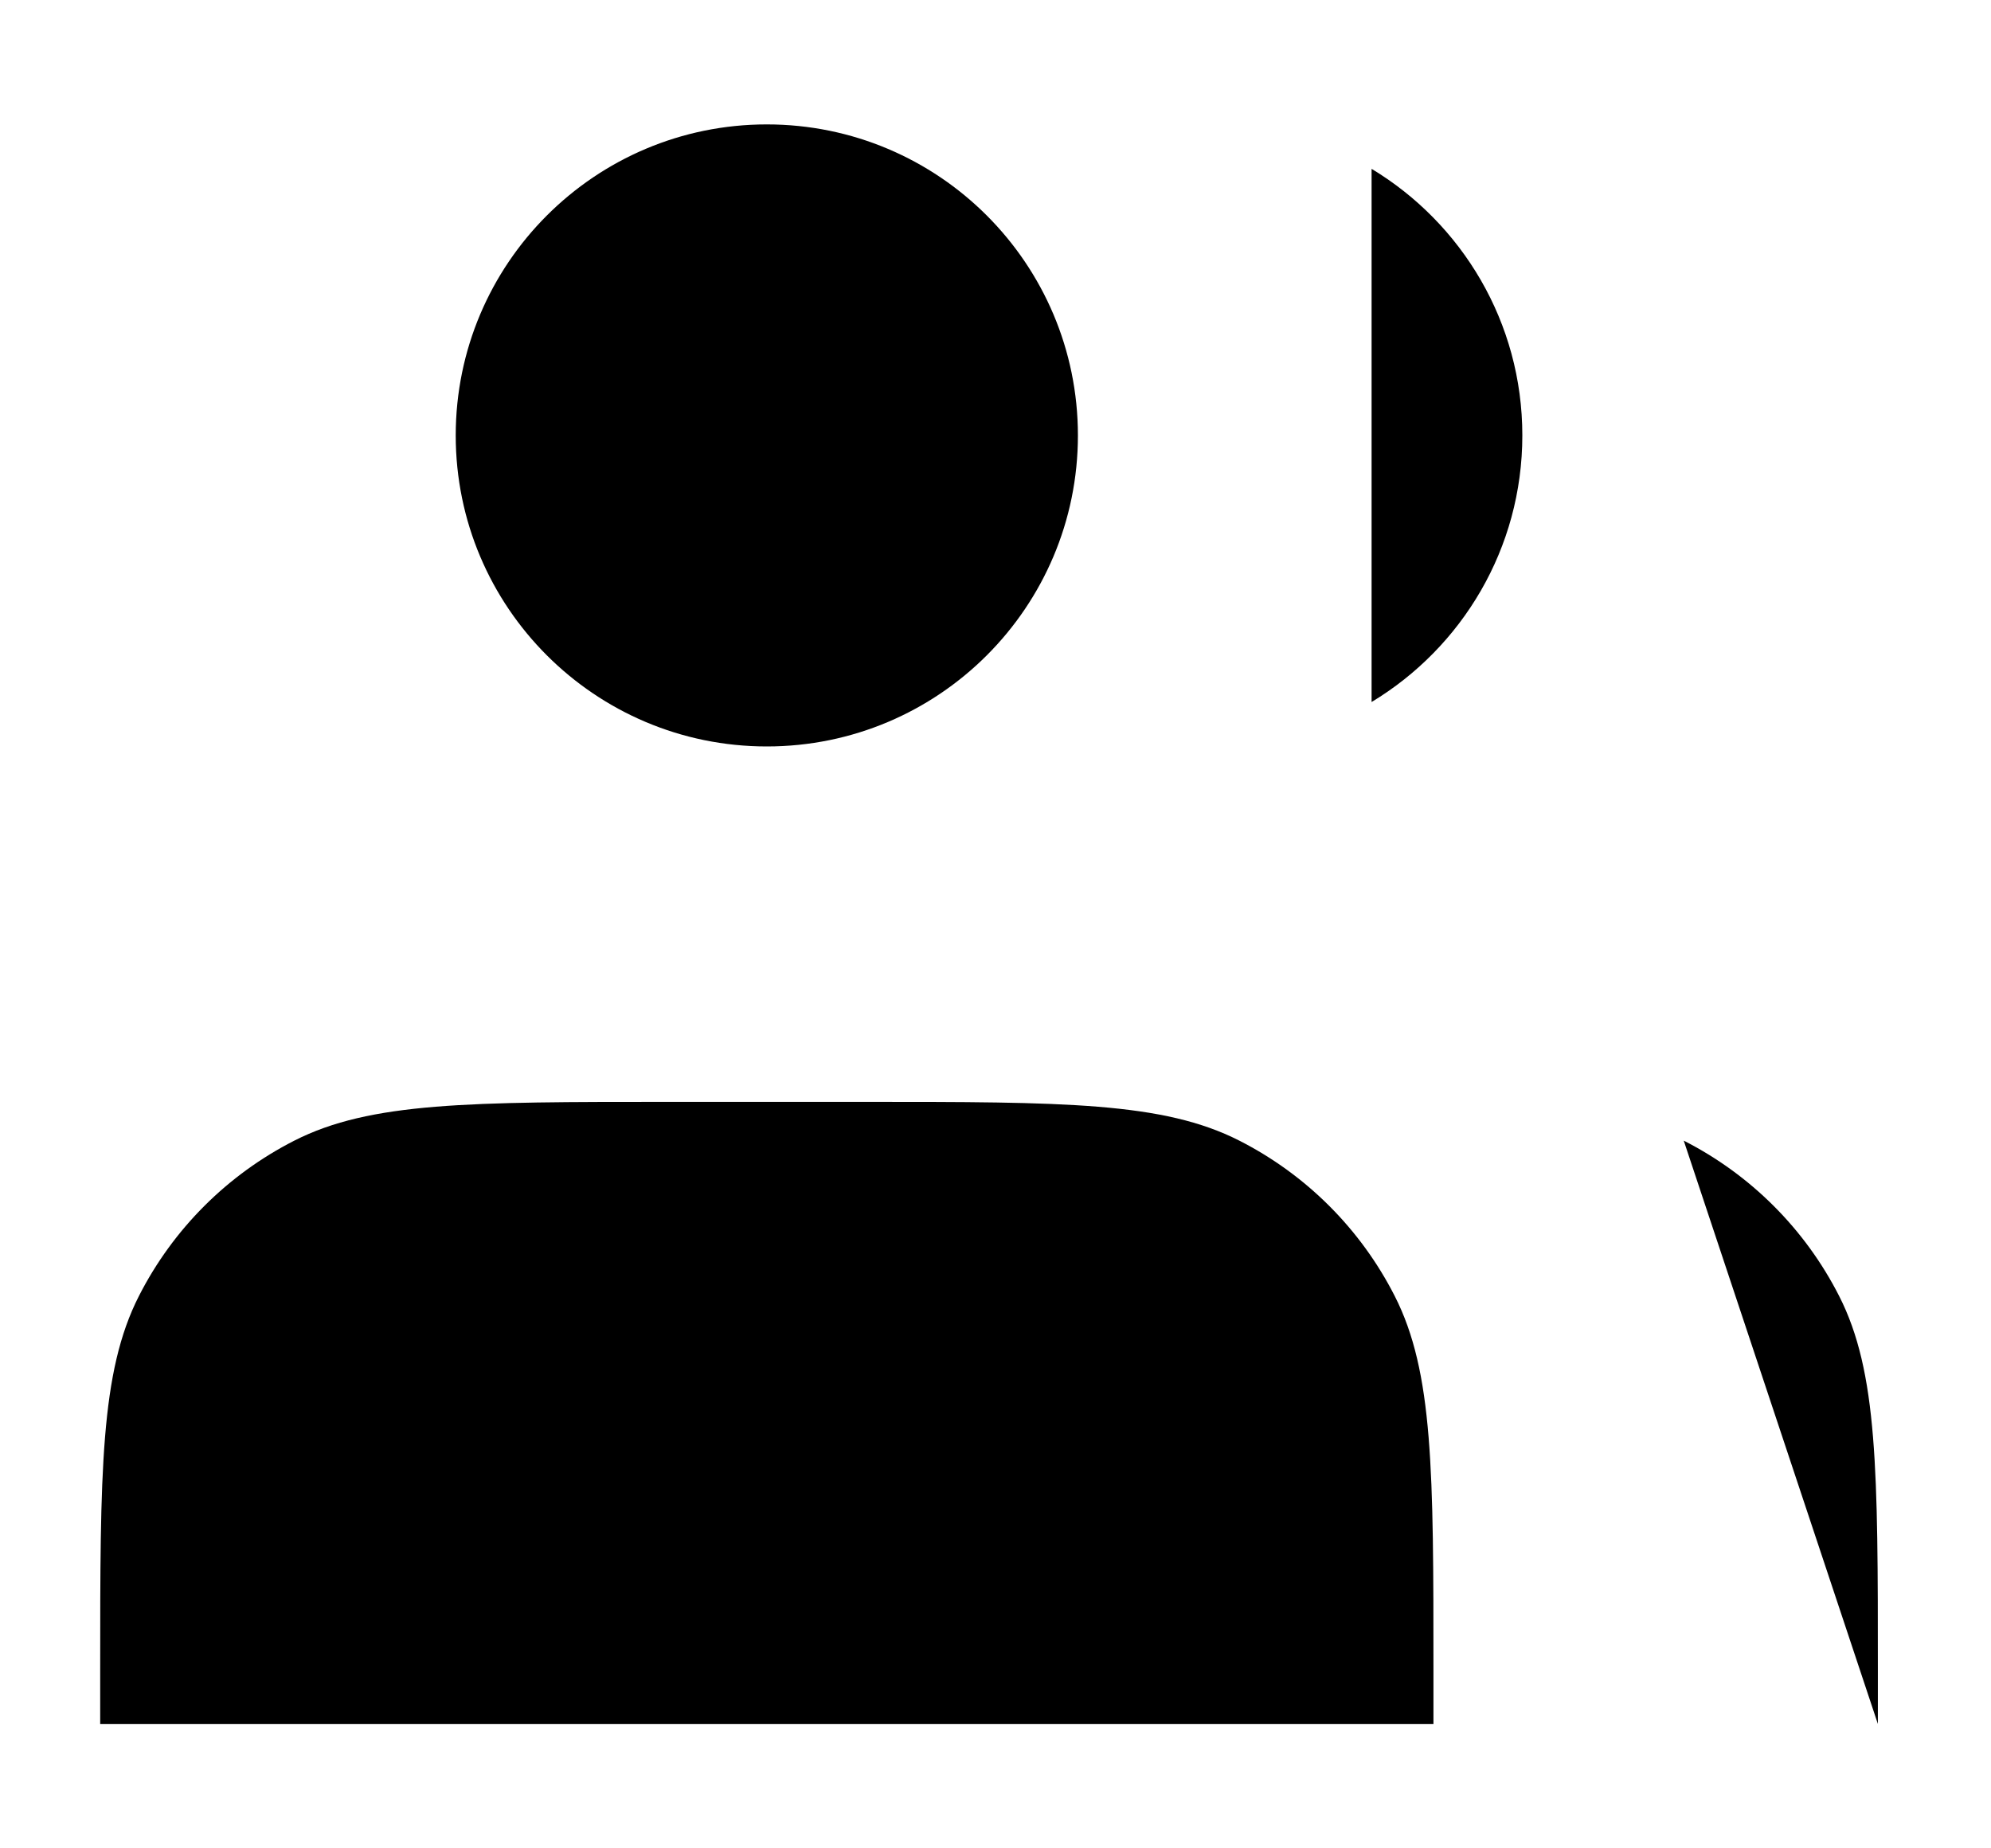 <?xml version="1.0" encoding="UTF-8"?>
<svg width="28px" height="26px" viewBox="0 0 28 26" version="1.1" xmlns="http://www.w3.org/2000/svg" xmlns:xlink="http://www.w3.org/1999/xlink">
    <!-- Generator: Sketch 63.1 (92452) - https://sketch.com -->
    <g id="Design" stroke="none" stroke-width="1" fill-rule="evenodd">
        <g id="00-2.9-说明" transform="translate(-1109, -145)">
            <g id="icon_admin" transform="translate(1107.909, 143)">
                <rect id="矩形" fill-opacity="0" x="0" y="0" width="30" height="30"></rect>
                <path d="M11.875,12.5 C14.291,12.5 16.25,10.541 16.25,8.125 C16.25,5.709 14.291,3.75 11.875,3.75 C9.459,3.75 7.5,5.709 7.5,8.125 C7.5,10.541 9.459,12.5 11.875,12.5 Z" id="路径" stroke-width="2.5" fill-rule="nonzero" stroke-linecap="round" stroke-linejoin="round"></path>
                <path d="M20.38,4.375 C21.65,5.141 22.5,6.534 22.5,8.125 C22.5,9.716 21.65,11.109 20.38,11.875" id="路径" stroke-width="2.5" stroke-linecap="round" stroke-linejoin="round"></path>
                <path d="M2.5,25.5 L2.5,26.25 L21.25,26.25 L21.25,25.5 C21.25,22.7 21.25,21.3 20.705,20.23 C20.226,19.289 19.461,18.524 18.52,18.045 C17.45,17.5 16.05,17.5 13.25,17.5 L10.5,17.5 C7.7,17.5 6.3,17.5 5.23,18.045 C4.289,18.524 3.524,19.289 3.045,20.23 C2.5,21.3 2.5,22.7 2.5,25.5 Z" id="路径" stroke-width="2.5" fill-rule="nonzero" stroke-linecap="round" stroke-linejoin="round"></path>
                <path d="M27.5,26.25 L27.5,25.5 C27.5,22.7 27.5,21.3 26.955,20.23 C26.476,19.289 25.711,18.524 24.77,18.045" id="路径" stroke-width="2.5" stroke-linecap="round" stroke-linejoin="round"></path>
            </g>
        </g>
    </g>
</svg>